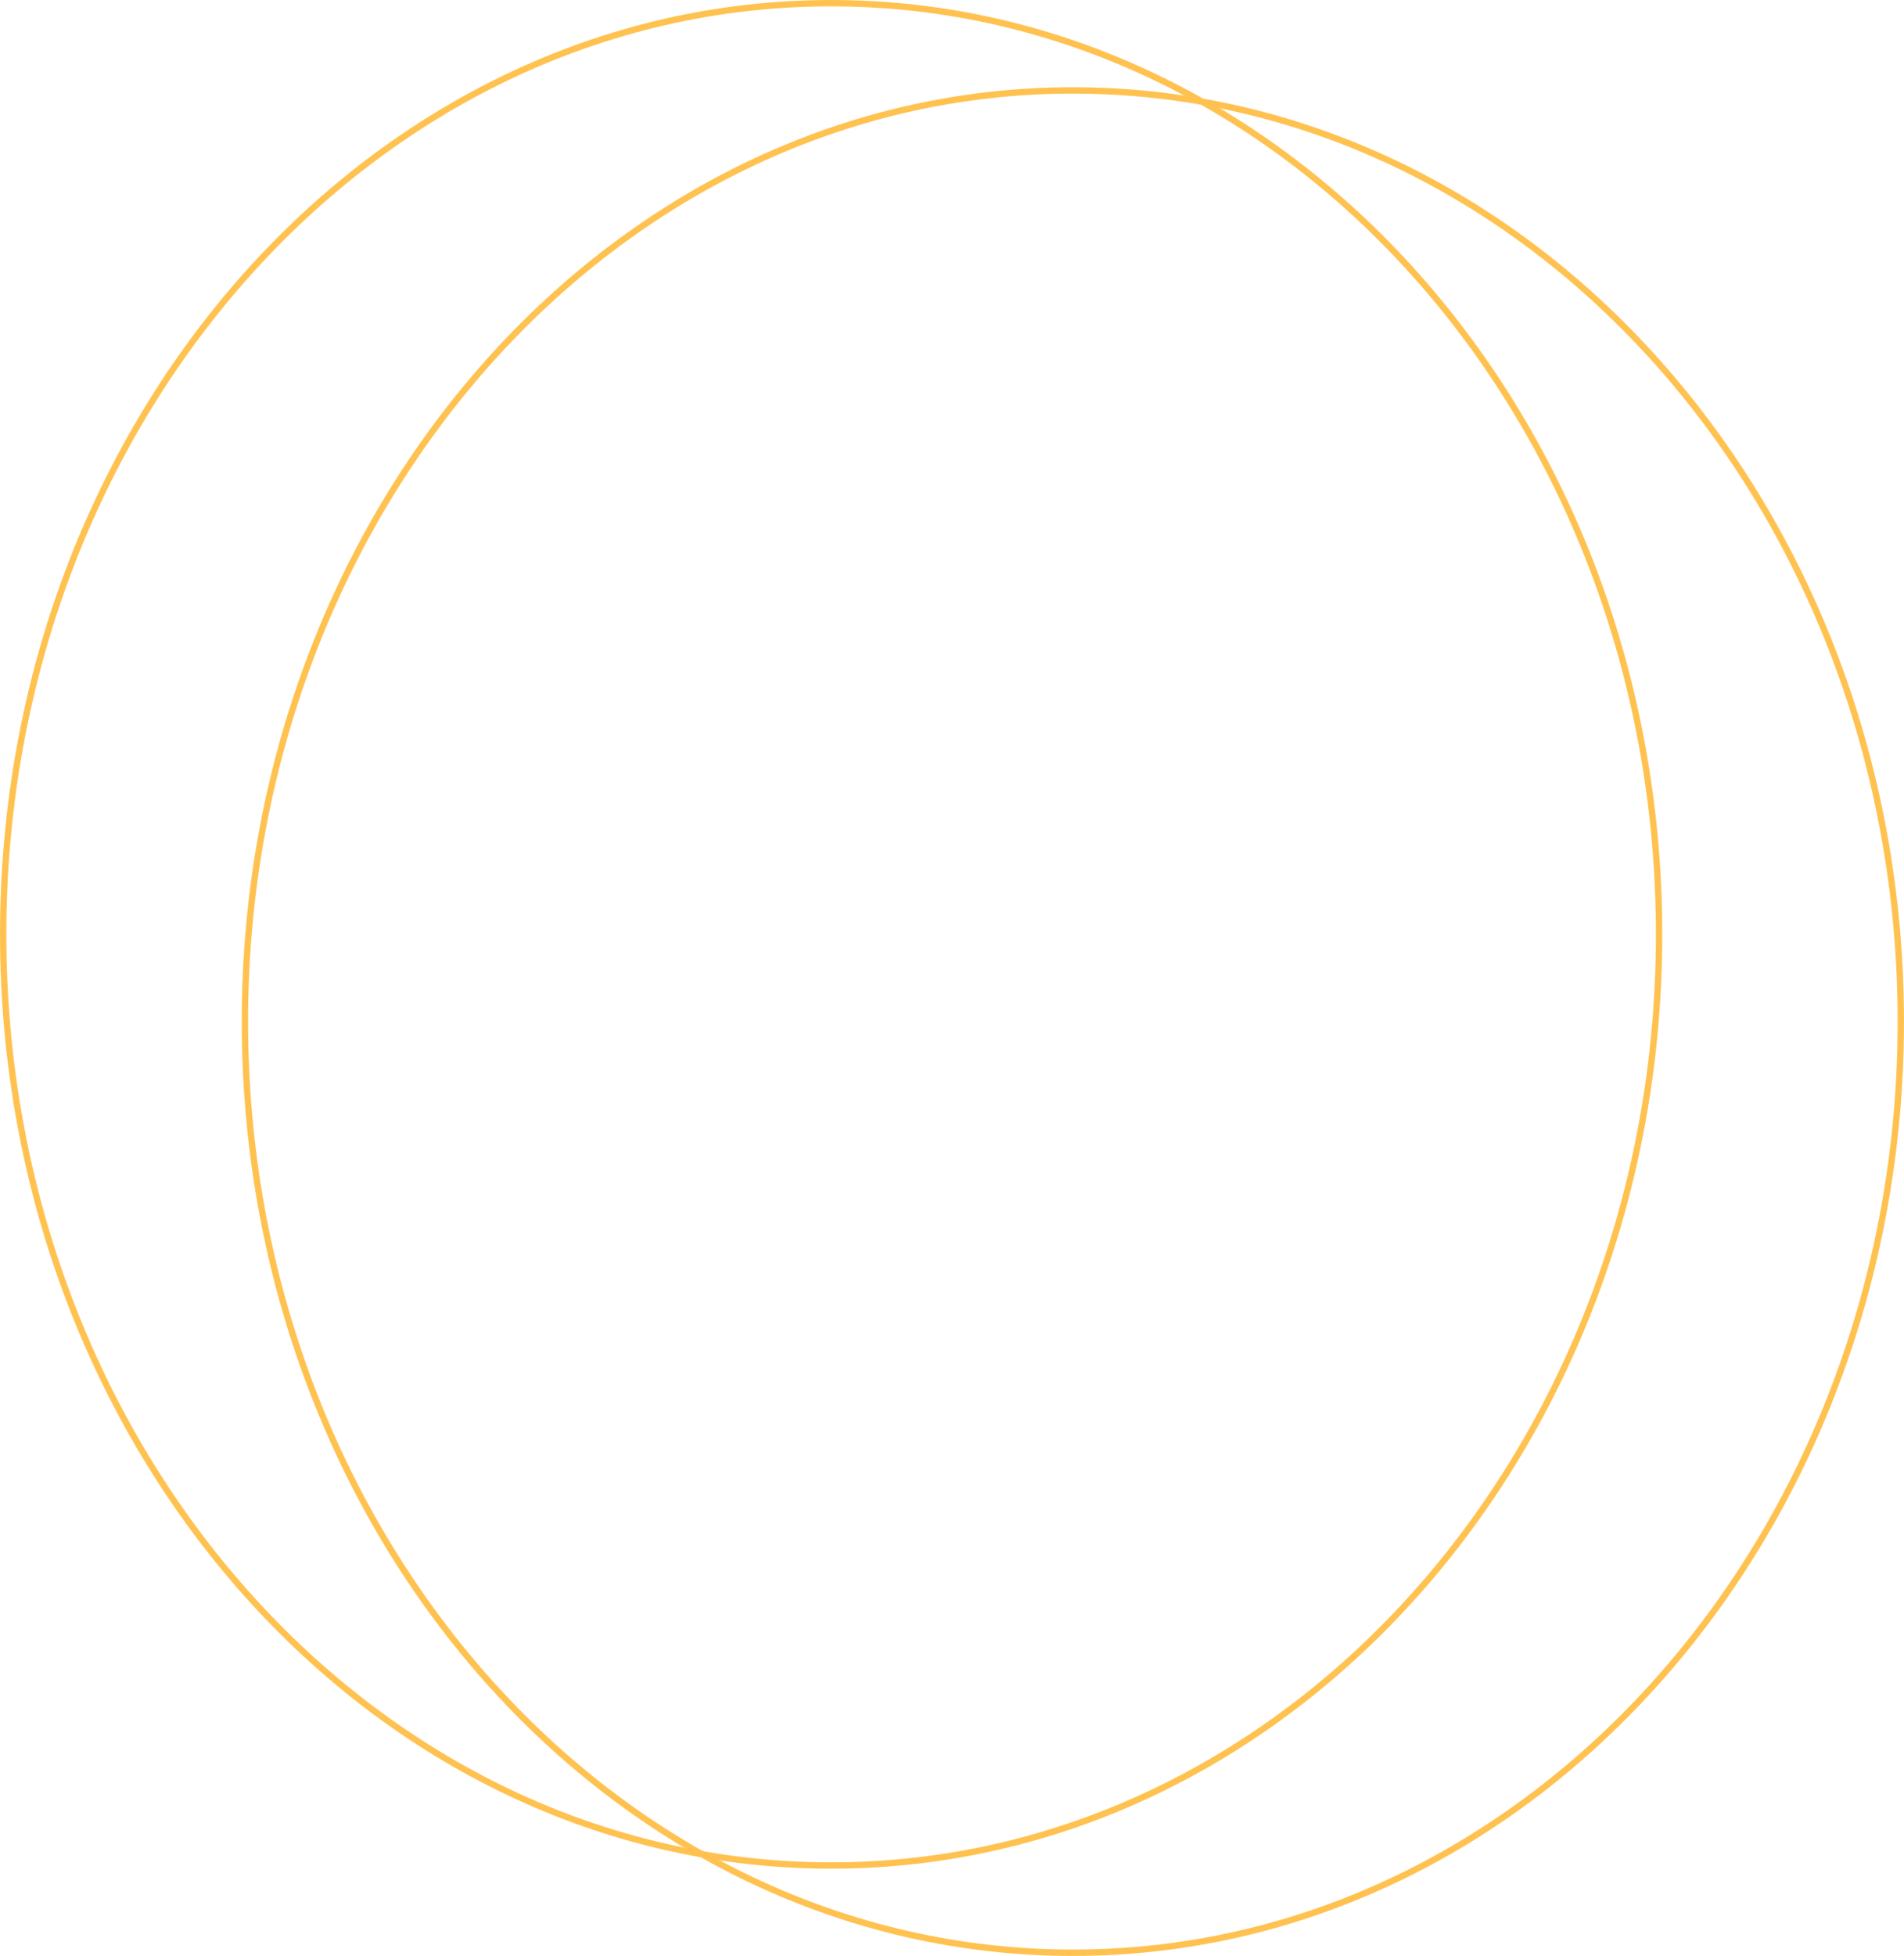 <svg width="299" height="307" viewBox="0 0 299 307" fill="none" xmlns="http://www.w3.org/2000/svg">
<path d="M298.499 160.347C298.499 241.122 240.234 306.502 168.48 306.502C96.726 306.502 38.461 241.122 38.461 160.347C38.461 79.571 96.726 14.191 168.48 14.191C240.234 14.191 298.499 79.571 298.499 160.347Z" stroke="#FFC250"/>
<path d="M260.538 146.655C260.538 227.431 202.273 292.81 130.519 292.81C58.765 292.81 0.5 227.431 0.5 146.655C0.5 65.879 58.765 0.5 130.519 0.5C202.273 0.5 260.538 65.879 260.538 146.655Z" stroke="#FFC250"/>
</svg>
